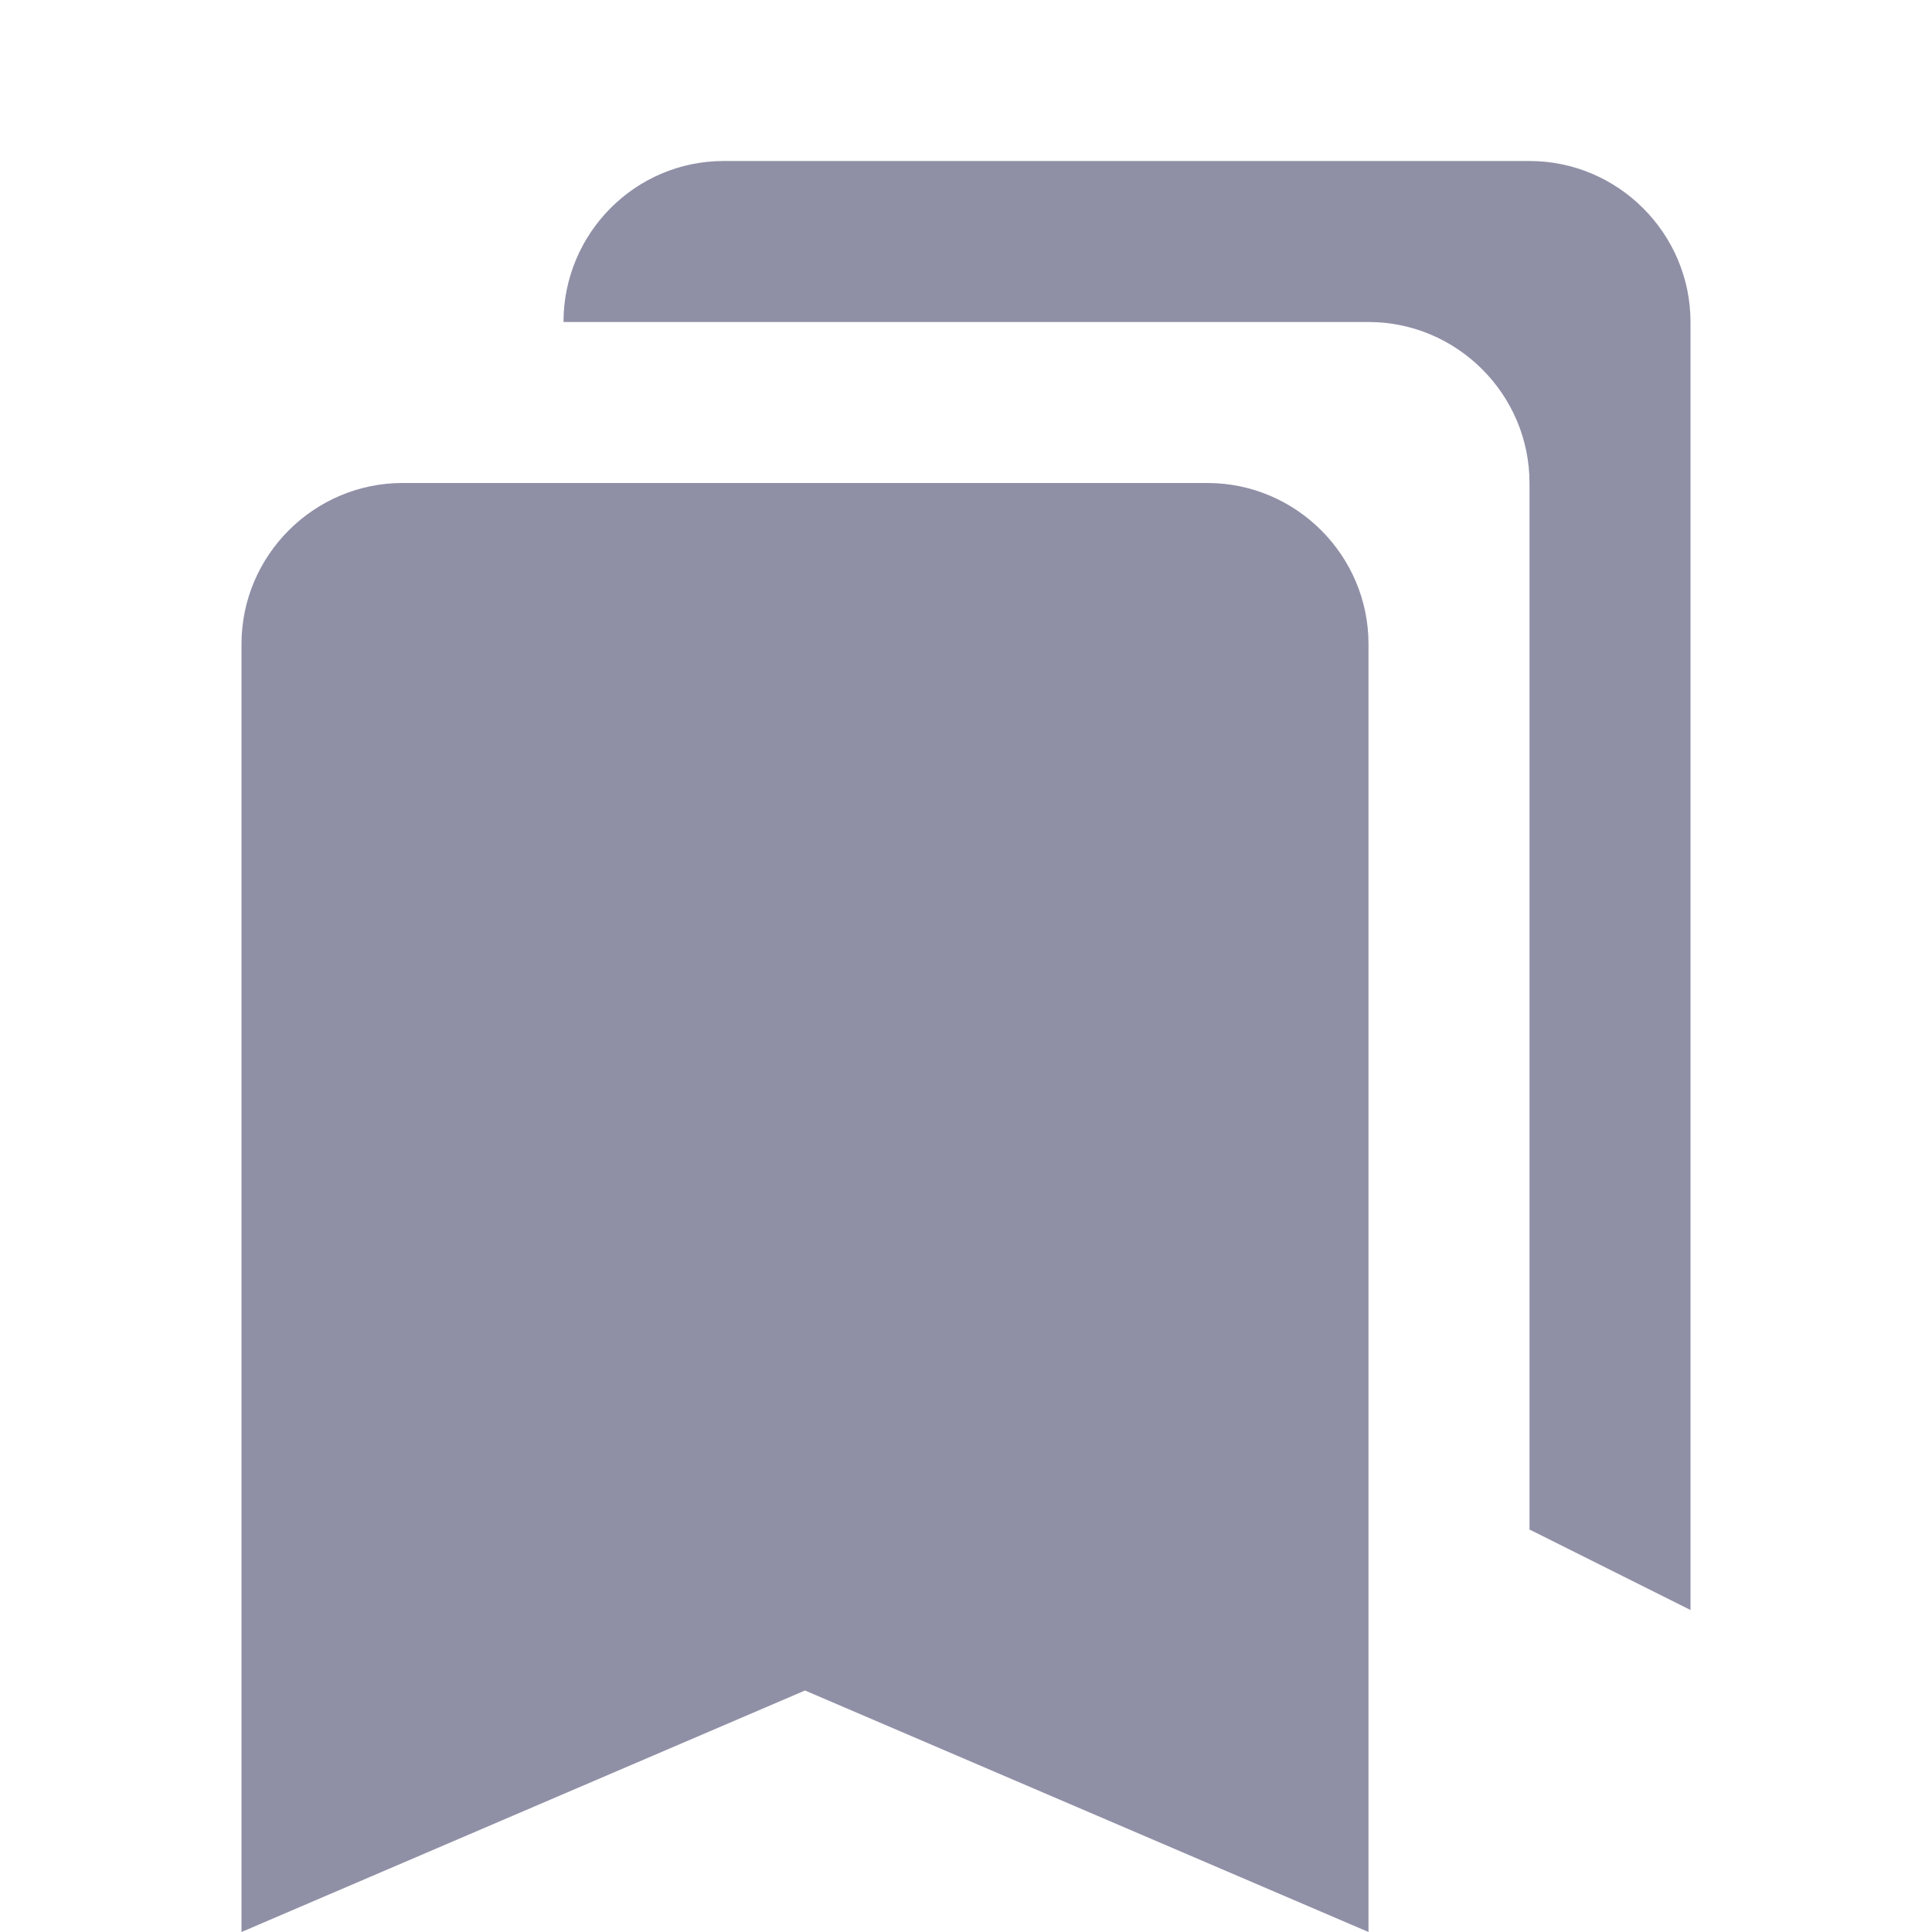 <svg width="24" height="24" viewBox="0 0 24 24" fill="none" xmlns="http://www.w3.org/2000/svg">
<path d="M19 19L21 20V4C21 2.9 20.1 2 19 2H8.99C7.89 2 7 2.9 7 4H17C18.1 4 19 4.9 19 6V19ZM15 6H5C3.9 6 3 6.9 3 8V24L10 21L17 24V8C17 6.9 16.1 6 15 6Z" fill="#8F90A6"/>
</svg>
